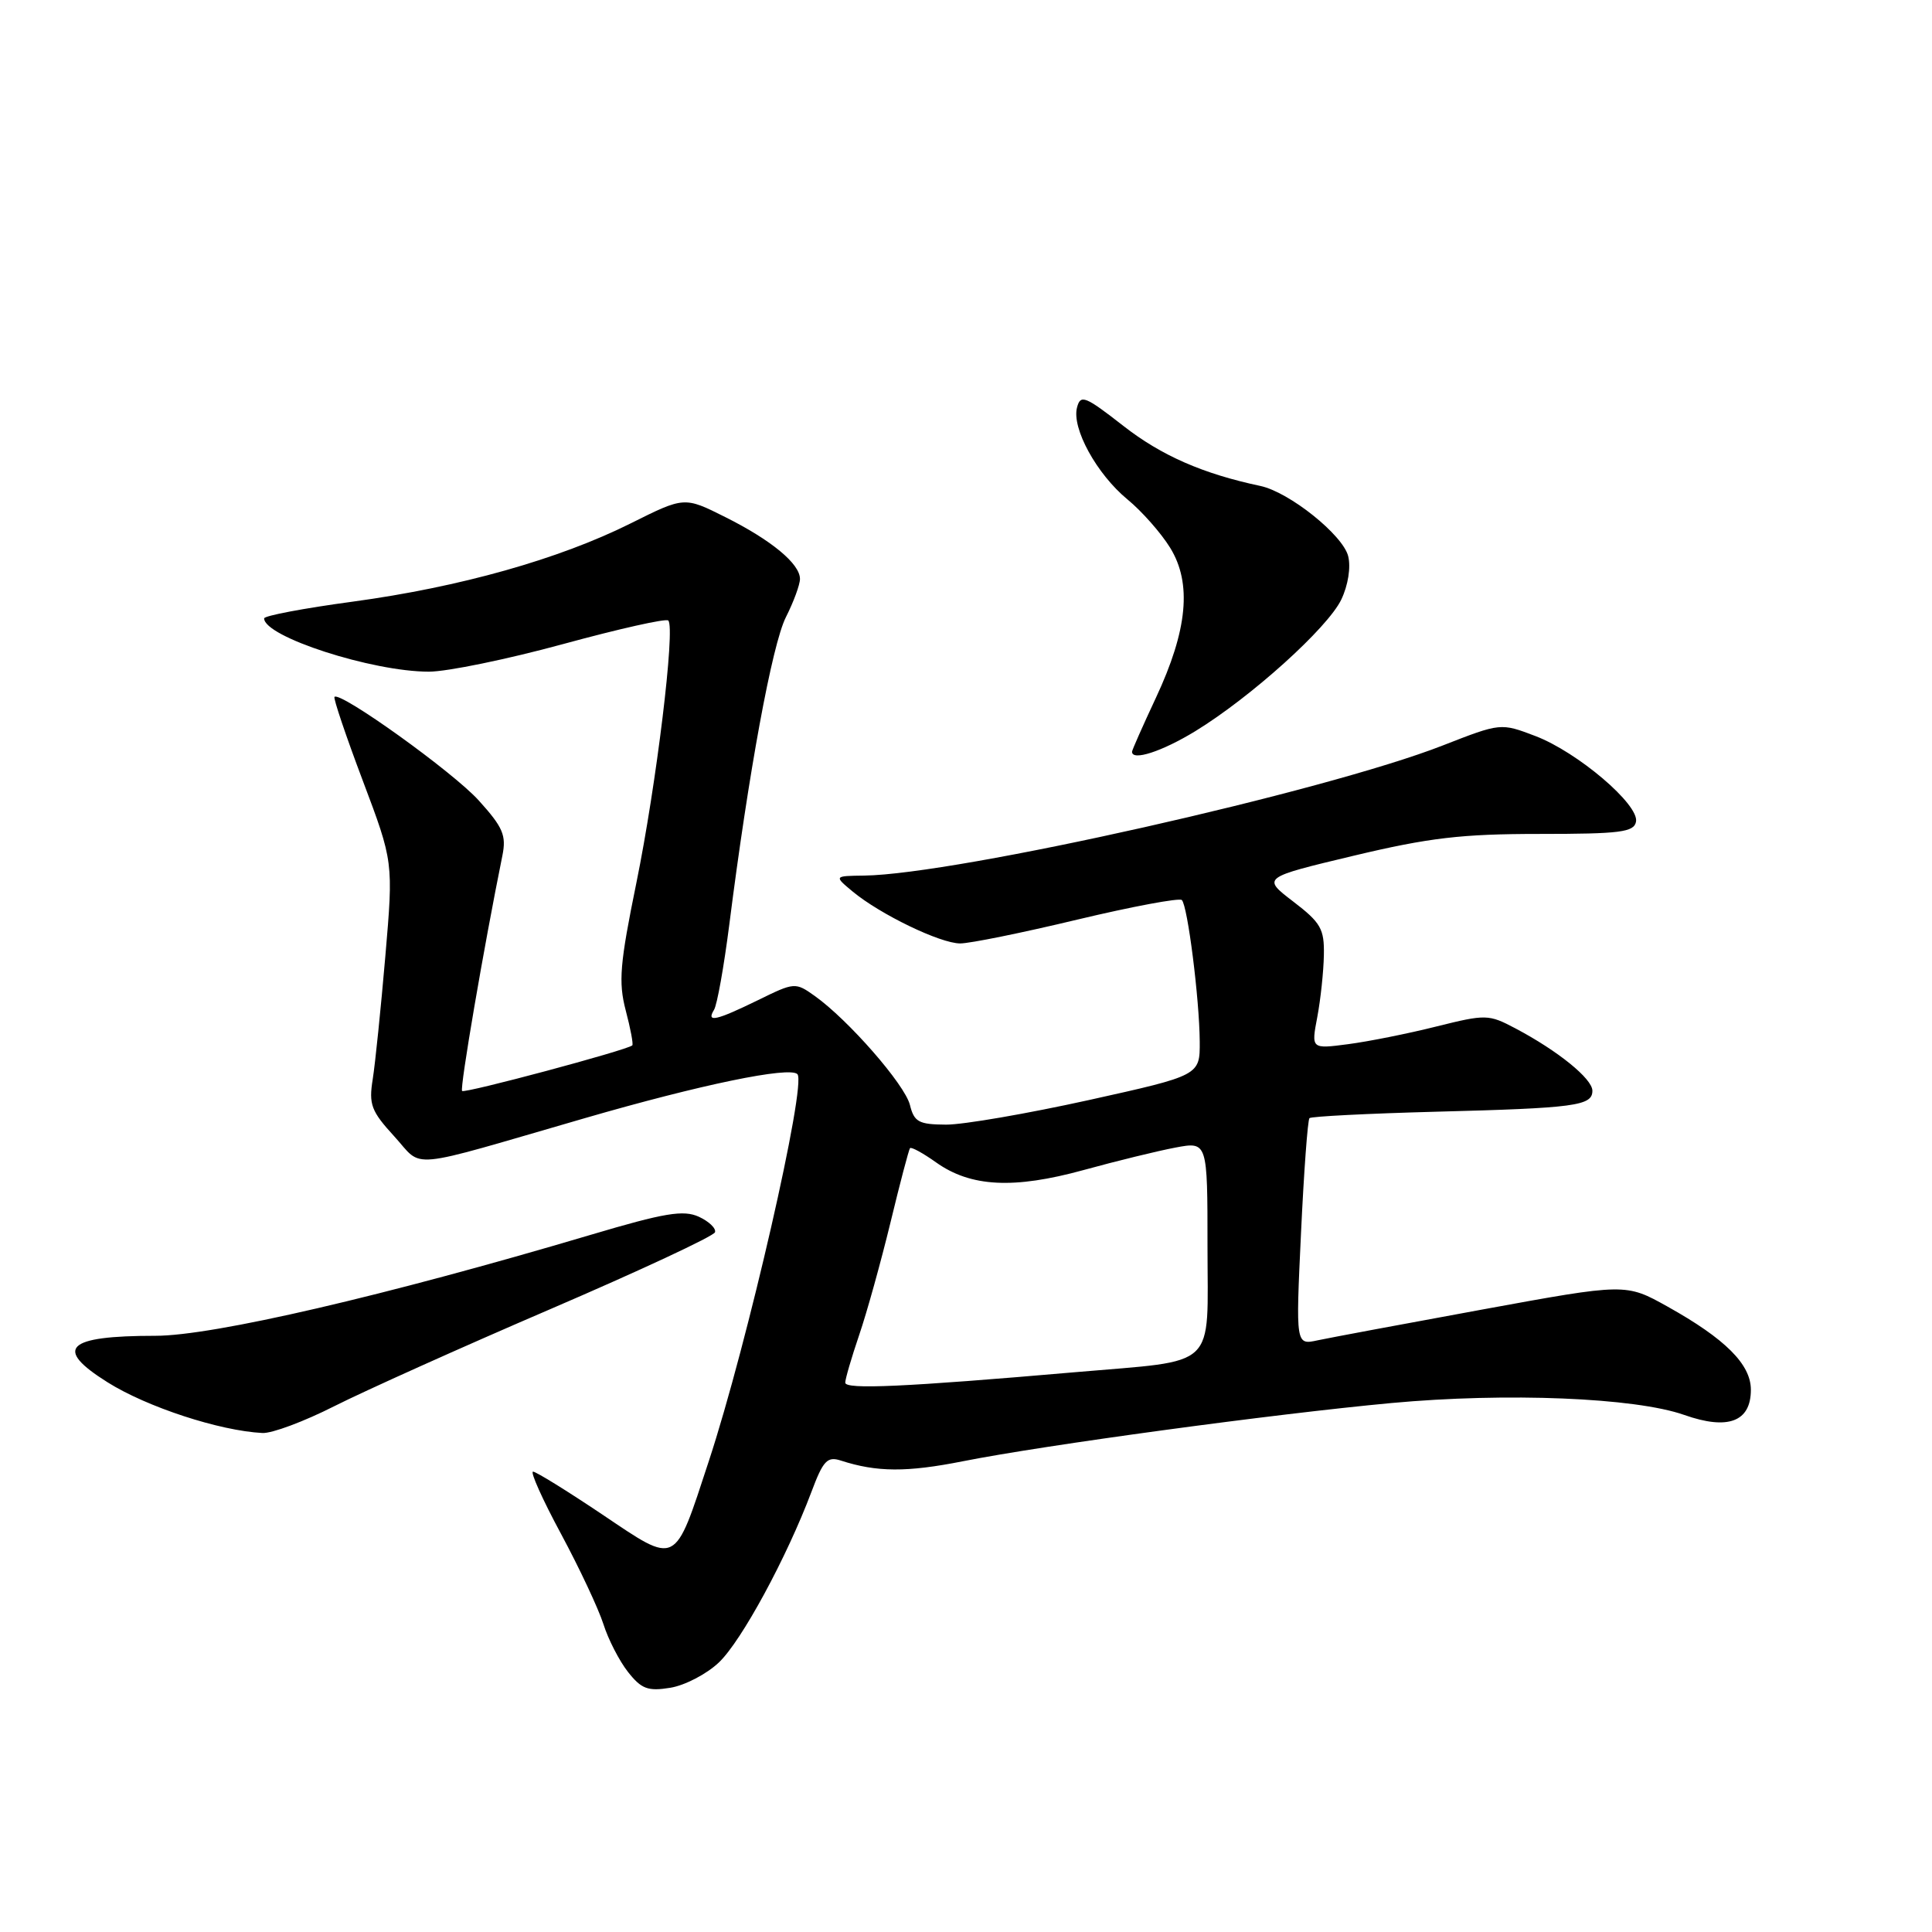 <?xml version="1.0" encoding="UTF-8" standalone="no"?>
<!DOCTYPE svg PUBLIC "-//W3C//DTD SVG 1.1//EN" "http://www.w3.org/Graphics/SVG/1.1/DTD/svg11.dtd" >
<svg xmlns="http://www.w3.org/2000/svg" xmlns:xlink="http://www.w3.org/1999/xlink" version="1.1" viewBox="0 0 256 256">
 <g >
 <path fill="currentColor"
d=" M 95.25 220.29 C 98.25 217.45 104.24 206.39 107.52 197.68 C 109.07 193.54 109.62 192.95 111.41 193.53 C 116.19 195.08 120.15 195.10 127.61 193.62 C 138.40 191.48 168.75 187.36 184.36 185.91 C 199.64 184.50 216.67 185.19 223.18 187.49 C 228.97 189.53 232.00 188.39 232.00 184.15 C 232.00 180.78 228.61 177.40 220.96 173.13 C 215.42 170.04 215.42 170.04 196.46 173.51 C 186.03 175.42 176.19 177.26 174.59 177.60 C 171.69 178.23 171.69 178.23 172.39 163.40 C 172.77 155.25 173.28 148.39 173.51 148.16 C 173.74 147.93 181.26 147.55 190.21 147.31 C 208.73 146.83 211.00 146.53 211.00 144.53 C 211.00 142.94 206.43 139.24 200.81 136.27 C 197.25 134.39 196.90 134.38 190.31 136.02 C 186.57 136.96 181.31 138.01 178.62 138.36 C 173.74 139.00 173.74 139.00 174.55 134.75 C 174.99 132.41 175.38 128.73 175.42 126.56 C 175.49 123.09 175.02 122.26 171.36 119.46 C 167.22 116.29 167.22 116.29 179.36 113.39 C 189.38 111.00 193.68 110.50 203.98 110.50 C 214.70 110.50 216.51 110.27 216.78 108.88 C 217.22 106.62 209.05 99.67 203.45 97.53 C 198.85 95.78 198.85 95.78 191.17 98.78 C 175.60 104.87 126.73 115.86 114.50 116.02 C 110.50 116.07 110.50 116.07 112.99 118.14 C 116.62 121.15 124.57 125.00 127.22 125.01 C 128.47 125.02 135.47 123.60 142.76 121.85 C 150.05 120.11 156.28 118.95 156.60 119.26 C 157.37 120.03 158.93 132.36 158.97 138.00 C 159.00 142.50 159.00 142.50 144.25 145.77 C 136.14 147.56 127.64 149.03 125.36 149.02 C 121.74 149.00 121.13 148.67 120.57 146.41 C 119.89 143.70 112.41 135.14 107.96 131.97 C 105.39 130.14 105.27 130.15 100.43 132.53 C 94.88 135.24 93.55 135.54 94.61 133.81 C 95.02 133.16 95.92 128.10 96.63 122.56 C 99.19 102.35 102.31 85.41 104.13 81.79 C 105.16 79.75 106.00 77.47 106.00 76.71 C 106.00 74.71 102.23 71.58 96.09 68.51 C 90.68 65.80 90.68 65.80 83.59 69.34 C 74.06 74.10 60.96 77.79 46.75 79.72 C 40.29 80.59 35.00 81.59 35.00 81.94 C 35.00 84.37 49.31 89.00 56.83 89.00 C 59.25 89.00 67.26 87.35 74.62 85.34 C 81.99 83.33 88.25 81.92 88.55 82.22 C 89.51 83.17 86.97 104.01 84.33 116.95 C 82.13 127.70 81.93 130.13 82.91 133.88 C 83.55 136.30 83.94 138.38 83.78 138.52 C 83.06 139.16 61.58 144.91 61.23 144.56 C 60.90 144.23 64.12 125.43 66.57 113.37 C 67.11 110.69 66.65 109.62 63.44 106.07 C 60.05 102.31 45.09 91.58 44.32 92.34 C 44.15 92.52 45.83 97.51 48.07 103.44 C 52.13 114.21 52.13 114.21 51.06 126.70 C 50.47 133.57 49.72 140.90 49.39 142.99 C 48.85 146.34 49.18 147.23 52.23 150.56 C 56.20 154.89 53.36 155.15 77.50 148.16 C 92.81 143.72 104.61 141.28 105.66 142.33 C 106.92 143.59 99.03 178.08 93.92 193.61 C 89.31 207.66 89.81 207.40 79.81 200.68 C 75.16 197.56 71.03 195.00 70.63 195.00 C 70.23 195.00 71.89 198.71 74.34 203.25 C 76.78 207.79 79.30 213.16 79.95 215.19 C 80.59 217.22 82.06 220.08 83.21 221.54 C 84.99 223.80 85.85 224.12 88.81 223.64 C 90.74 223.33 93.64 221.82 95.25 220.29 Z  M 44.27 186.34 C 48.25 184.33 61.16 178.52 72.96 173.45 C 84.77 168.37 94.57 163.80 94.74 163.28 C 94.91 162.77 93.94 161.84 92.59 161.22 C 90.55 160.30 88.07 160.71 78.31 163.61 C 50.95 171.73 28.23 177.00 20.59 177.00 C 8.76 177.00 7.06 178.65 14.25 183.16 C 19.49 186.45 29.10 189.59 34.77 189.88 C 36.03 189.95 40.30 188.35 44.27 186.34 Z  M 158.39 96.88 C 165.76 92.37 175.94 83.19 177.73 79.44 C 178.63 77.56 179.01 75.16 178.64 73.69 C 177.93 70.88 170.83 65.20 167.00 64.39 C 159.40 62.78 153.89 60.37 148.86 56.44 C 143.77 52.47 143.17 52.23 142.71 54.00 C 141.99 56.75 145.32 62.82 149.40 66.18 C 151.30 67.74 153.84 70.62 155.05 72.58 C 157.95 77.28 157.37 83.48 153.16 92.47 C 151.42 96.19 150.00 99.40 150.00 99.61 C 150.00 100.87 153.97 99.58 158.39 96.88 Z  M 112.00 183.21 C 112.00 182.72 112.83 179.88 113.84 176.91 C 114.86 173.93 116.72 167.22 117.99 162.00 C 119.25 156.78 120.42 152.34 120.58 152.14 C 120.75 151.94 122.30 152.79 124.03 154.02 C 128.62 157.29 134.32 157.58 143.57 155.04 C 147.93 153.84 153.41 152.50 155.75 152.06 C 160.00 151.26 160.00 151.26 160.00 165.15 C 160.00 181.67 161.58 180.16 142.50 181.82 C 119.88 183.78 112.00 184.14 112.00 183.21 Z "/>
</g>
</svg>
